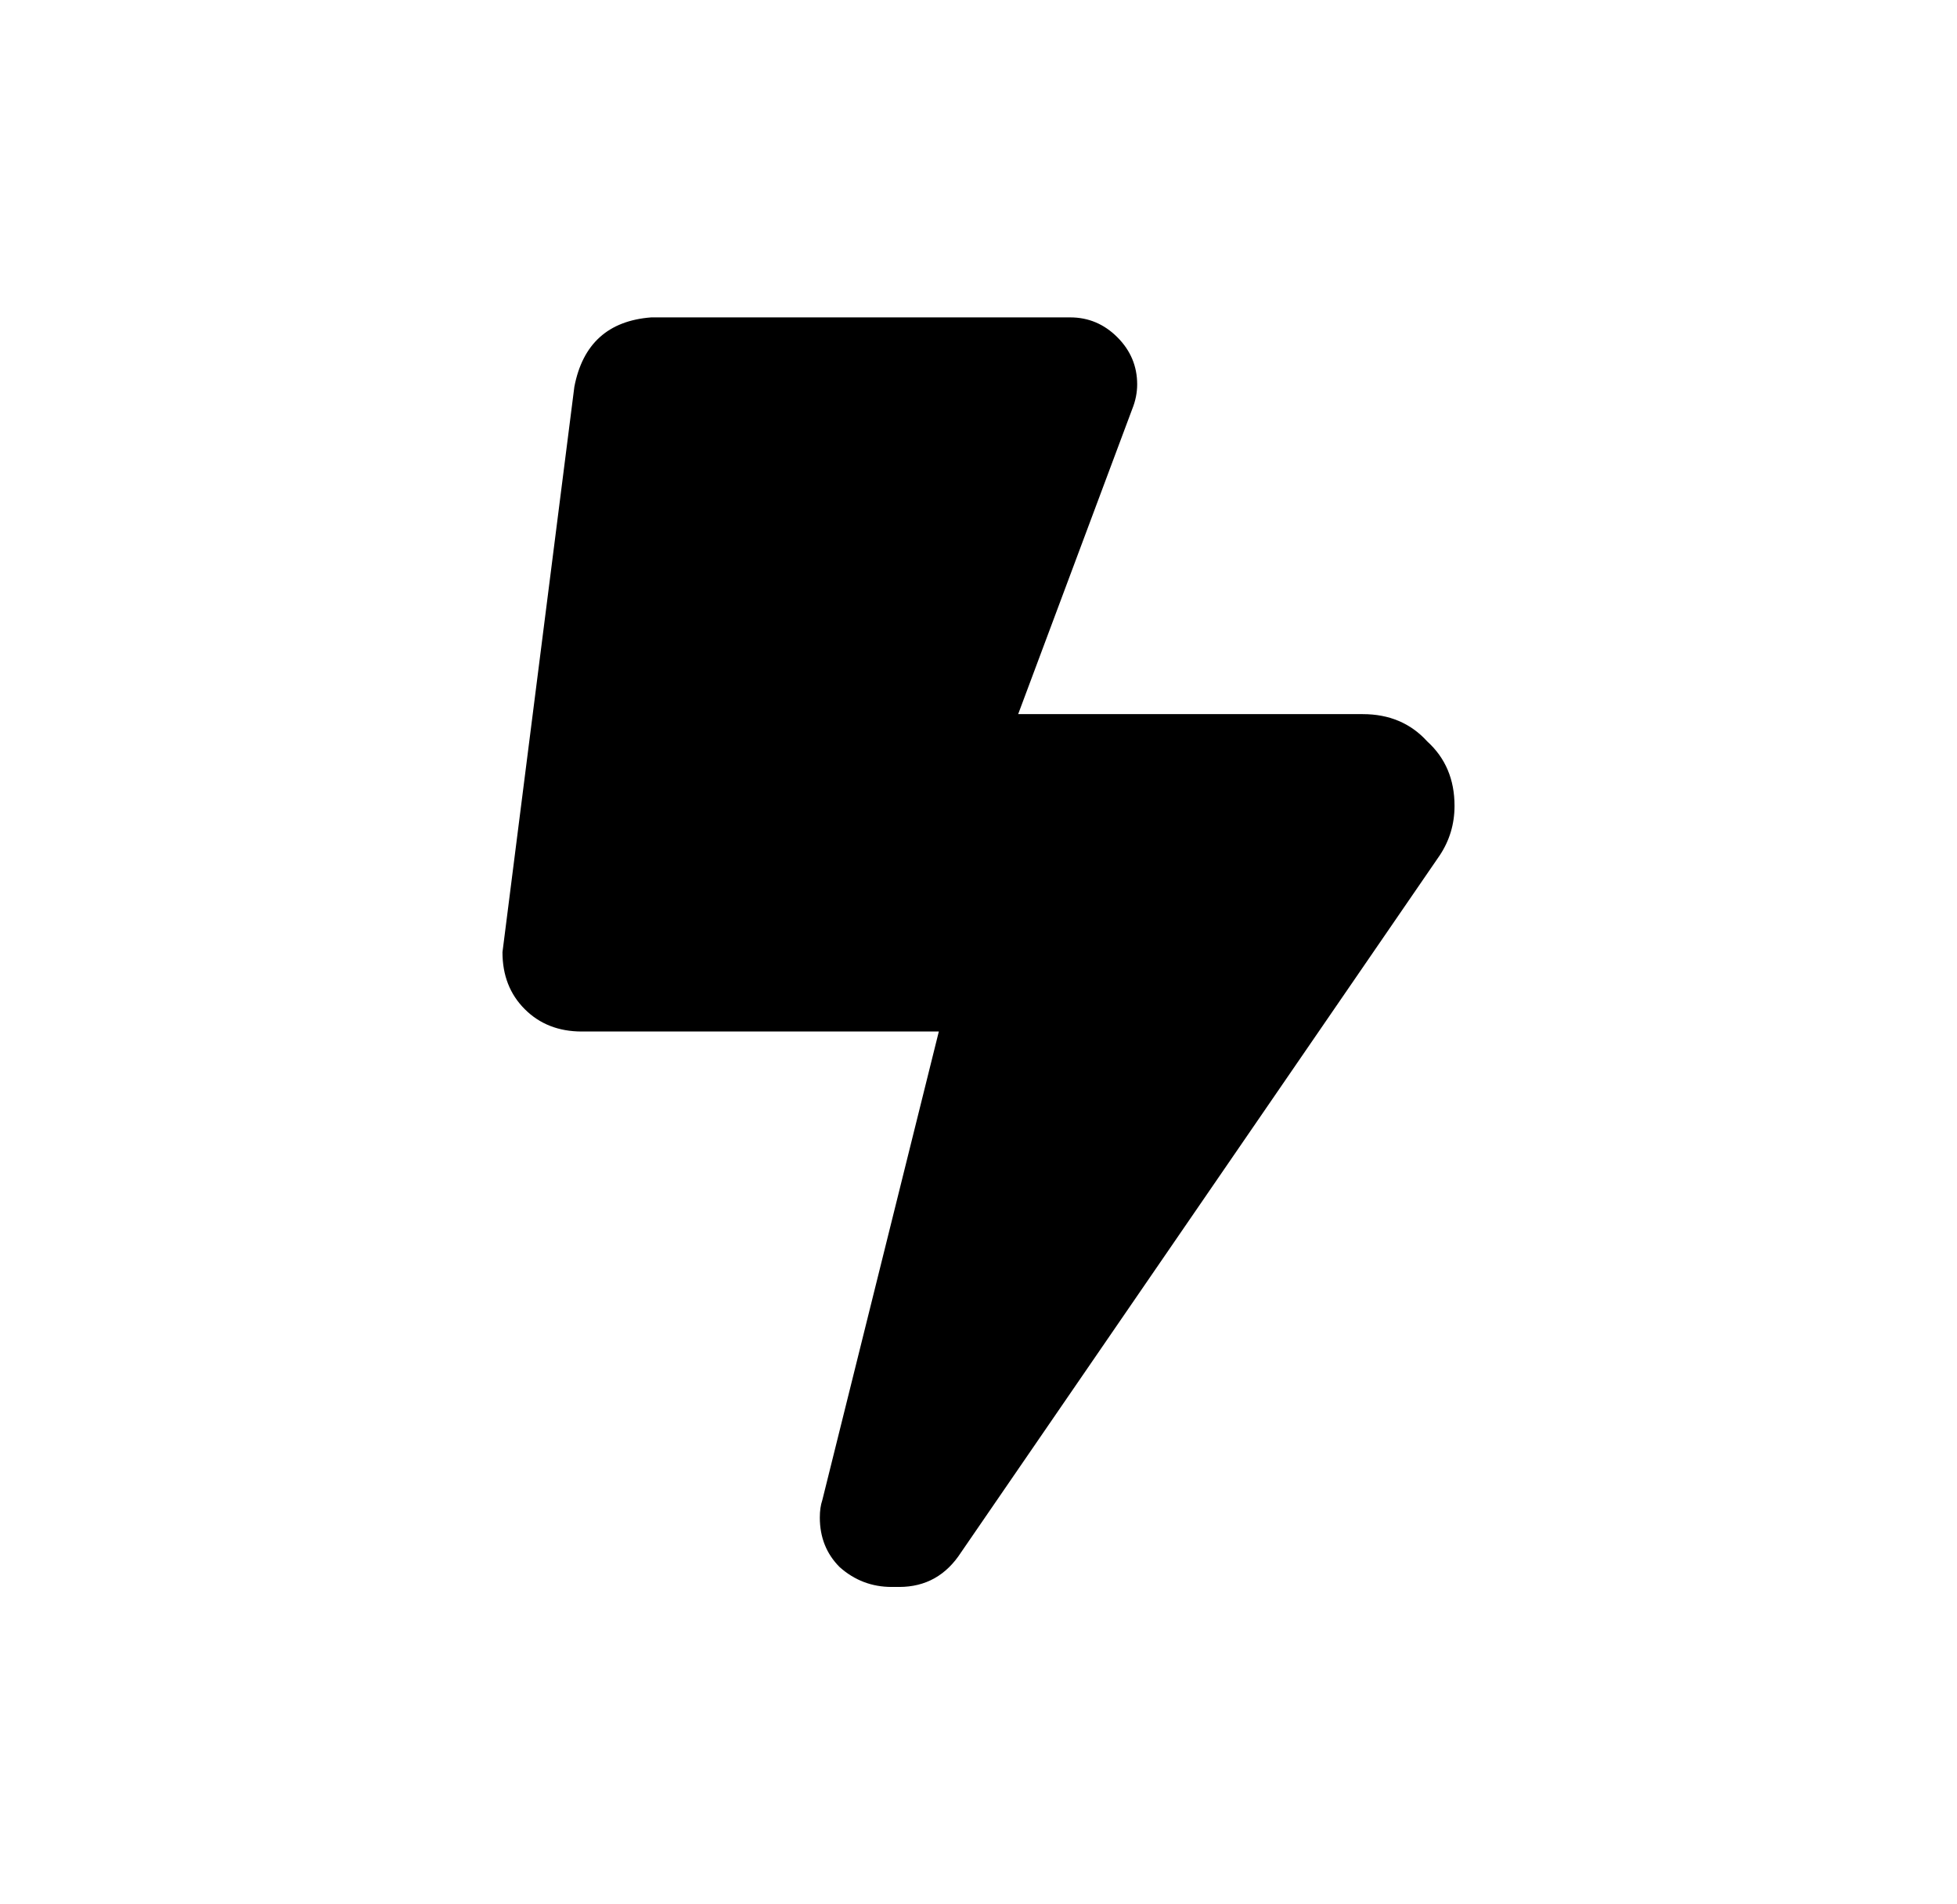 <svg width="37" height="36" viewBox="0 0 37 36" fill="none" xmlns="http://www.w3.org/2000/svg">
<path d="M9.5 18L10.859 7.312C11.015 6.5 11.5 6.062 12.312 6H20.234C20.578 6 20.875 6.125 21.125 6.375C21.375 6.625 21.5 6.922 21.5 7.266C21.5 7.422 21.469 7.578 21.406 7.734L19.25 13.5H25.765C26.265 13.5 26.672 13.672 26.984 14.016C27.328 14.328 27.5 14.734 27.5 15.234C27.5 15.578 27.406 15.891 27.219 16.172L18.172 29.344C17.89 29.781 17.5 30 17 30H16.859C16.484 30 16.156 29.875 15.875 29.625C15.625 29.375 15.5 29.062 15.5 28.688C15.5 28.562 15.515 28.453 15.547 28.359L17.75 19.5H11C10.562 19.5 10.203 19.359 9.922 19.078C9.64 18.797 9.5 18.438 9.5 18Z" fill="#000000"/>
</svg>
